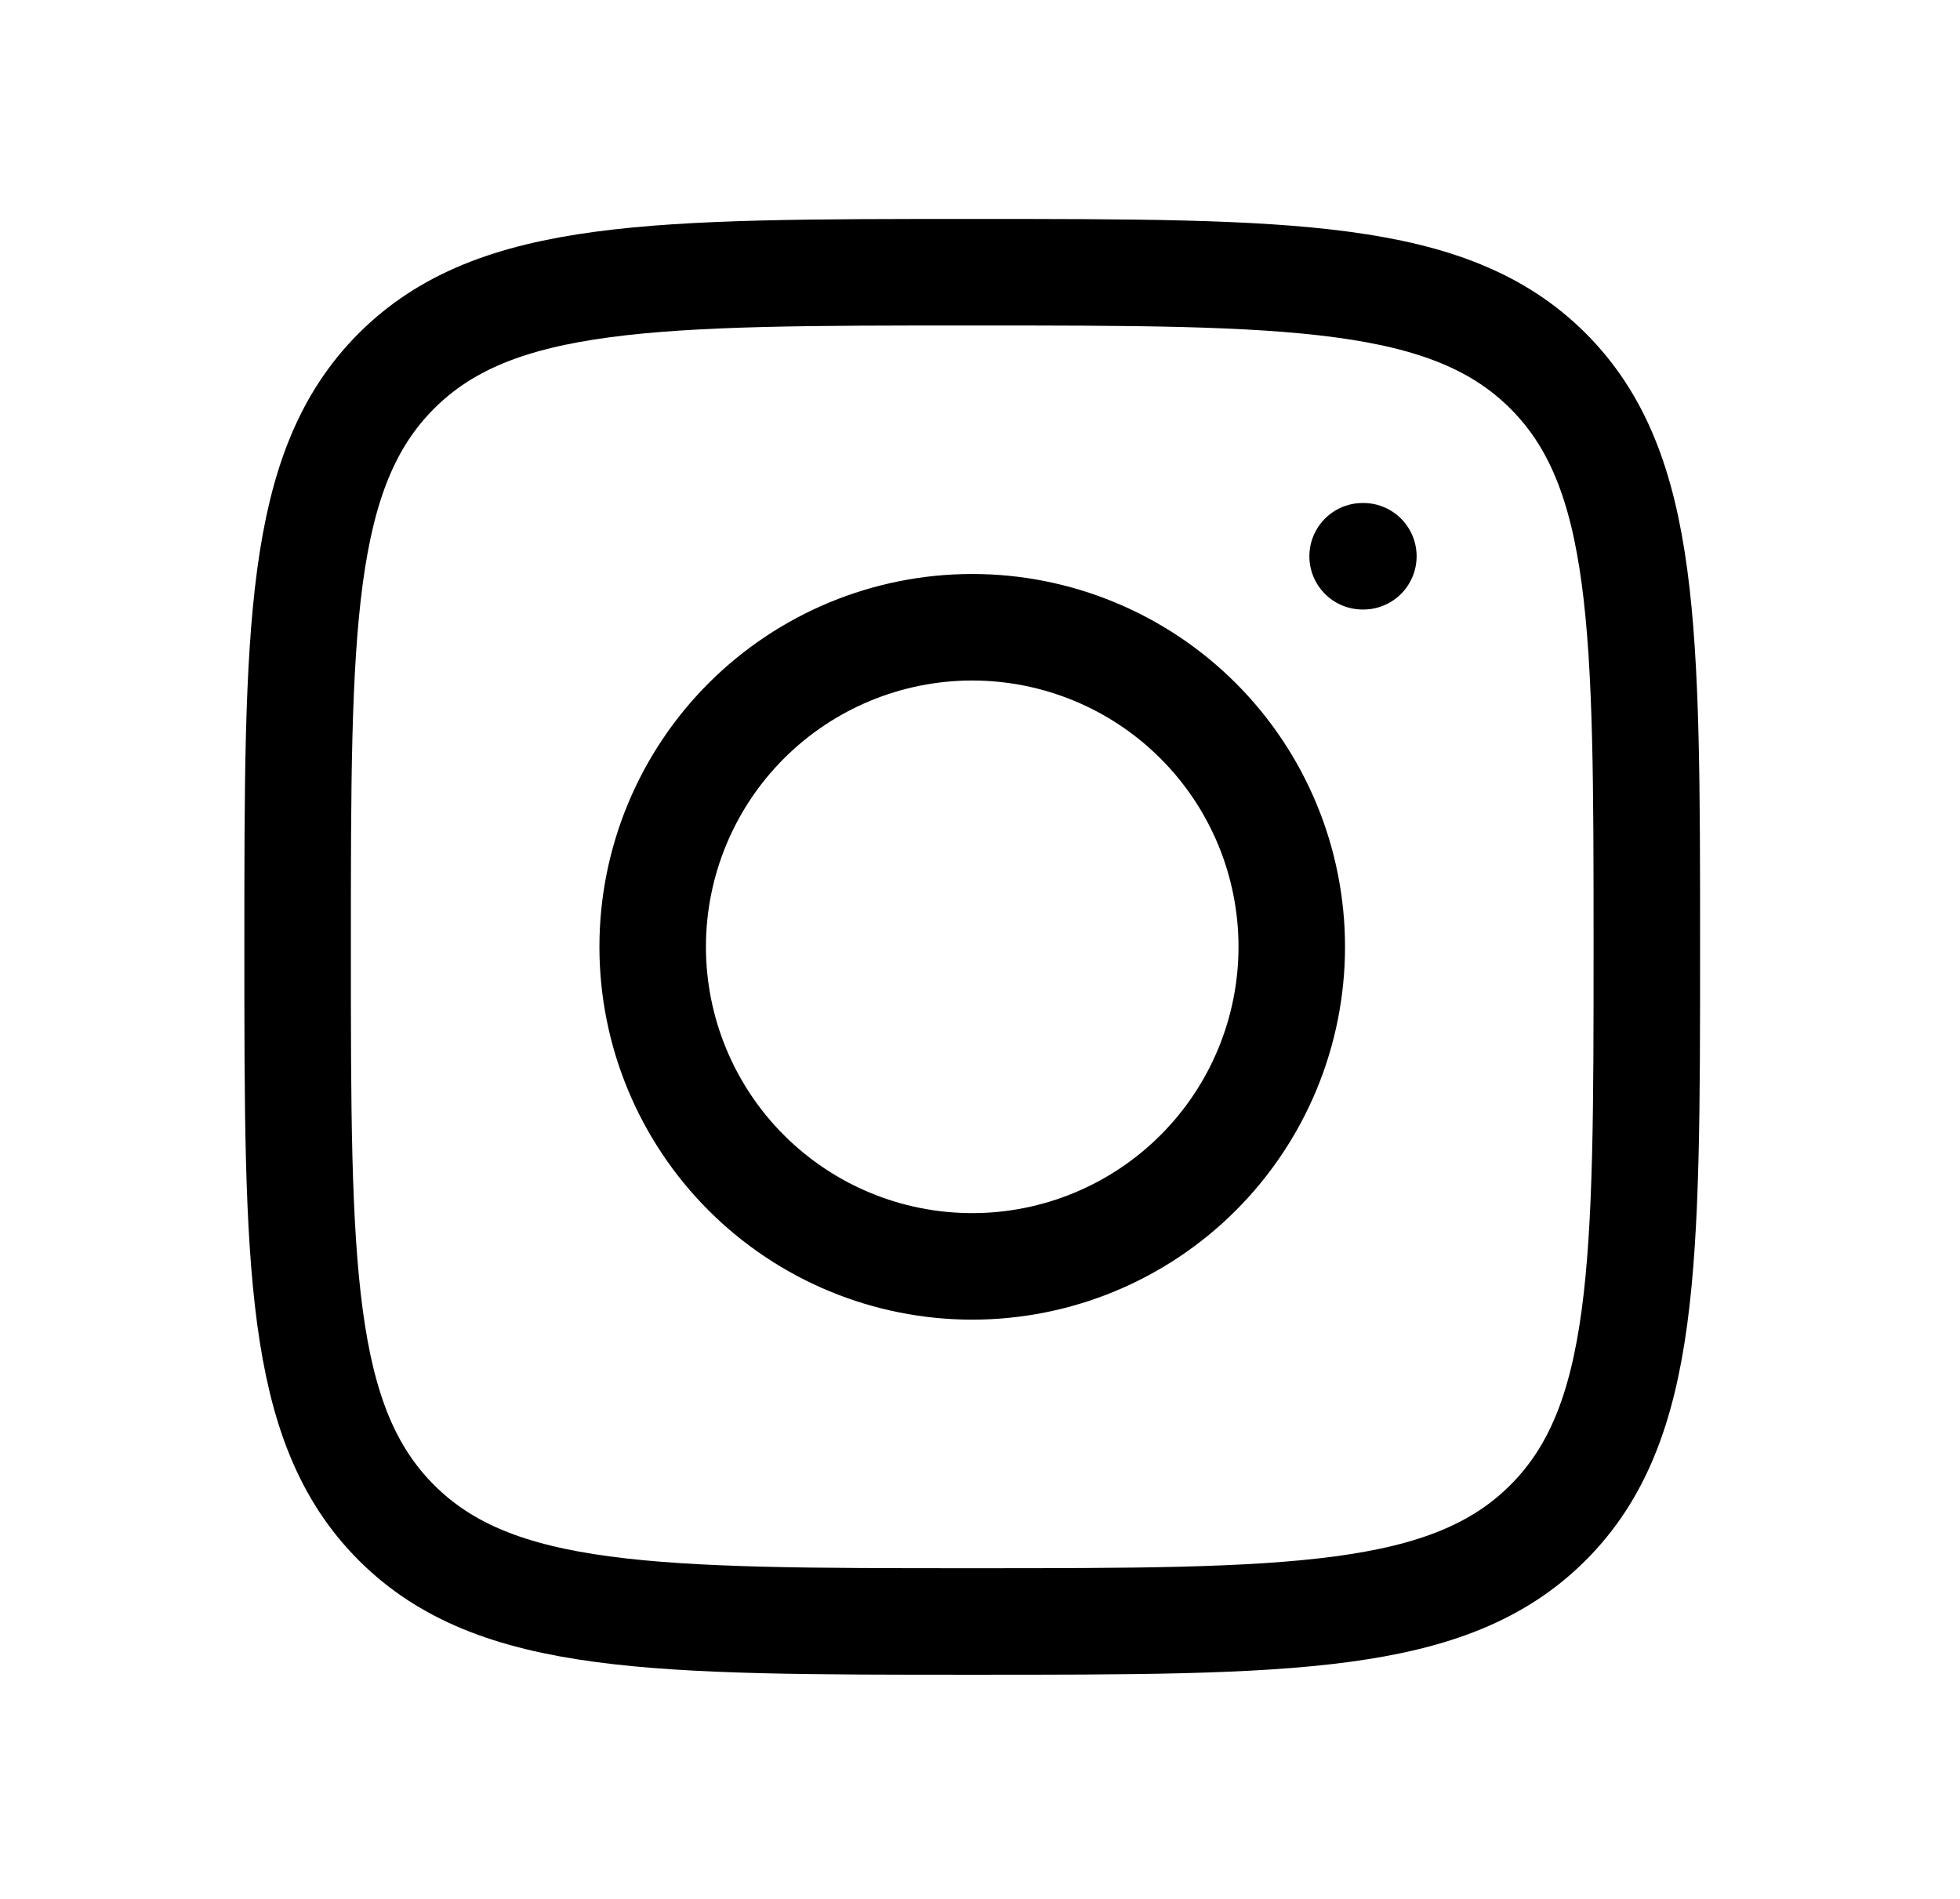 <svg width="32" height="31" viewBox="0 0 32 31" fill="none" xmlns="http://www.w3.org/2000/svg">
<path d="M4.859 15.457C4.859 10.266 4.859 7.669 6.472 6.056C8.085 4.444 10.68 4.444 15.873 4.444C21.064 4.444 23.661 4.444 25.274 6.056C26.887 7.669 26.887 10.265 26.887 15.457C26.887 20.649 26.887 23.245 25.274 24.858C23.661 26.471 21.066 26.471 15.873 26.471C10.681 26.471 8.085 26.471 6.472 24.858C4.859 23.245 4.859 20.65 4.859 15.457Z" stroke="black" stroke-width="1.739" stroke-linecap="round" stroke-linejoin="round"/>
<path d="M22.259 9.081H22.247M21.09 15.457C21.09 16.841 20.54 18.168 19.562 19.146C18.584 20.124 17.257 20.674 15.873 20.674C14.489 20.674 13.162 20.124 12.184 19.146C11.206 18.168 10.656 16.841 10.656 15.457C10.656 14.073 11.206 12.746 12.184 11.768C13.162 10.79 14.489 10.24 15.873 10.24C17.257 10.24 18.584 10.79 19.562 11.768C20.54 12.746 21.09 14.073 21.09 15.457Z" stroke="black" stroke-width="1.739" stroke-linecap="round" stroke-linejoin="round"/>
</svg>
